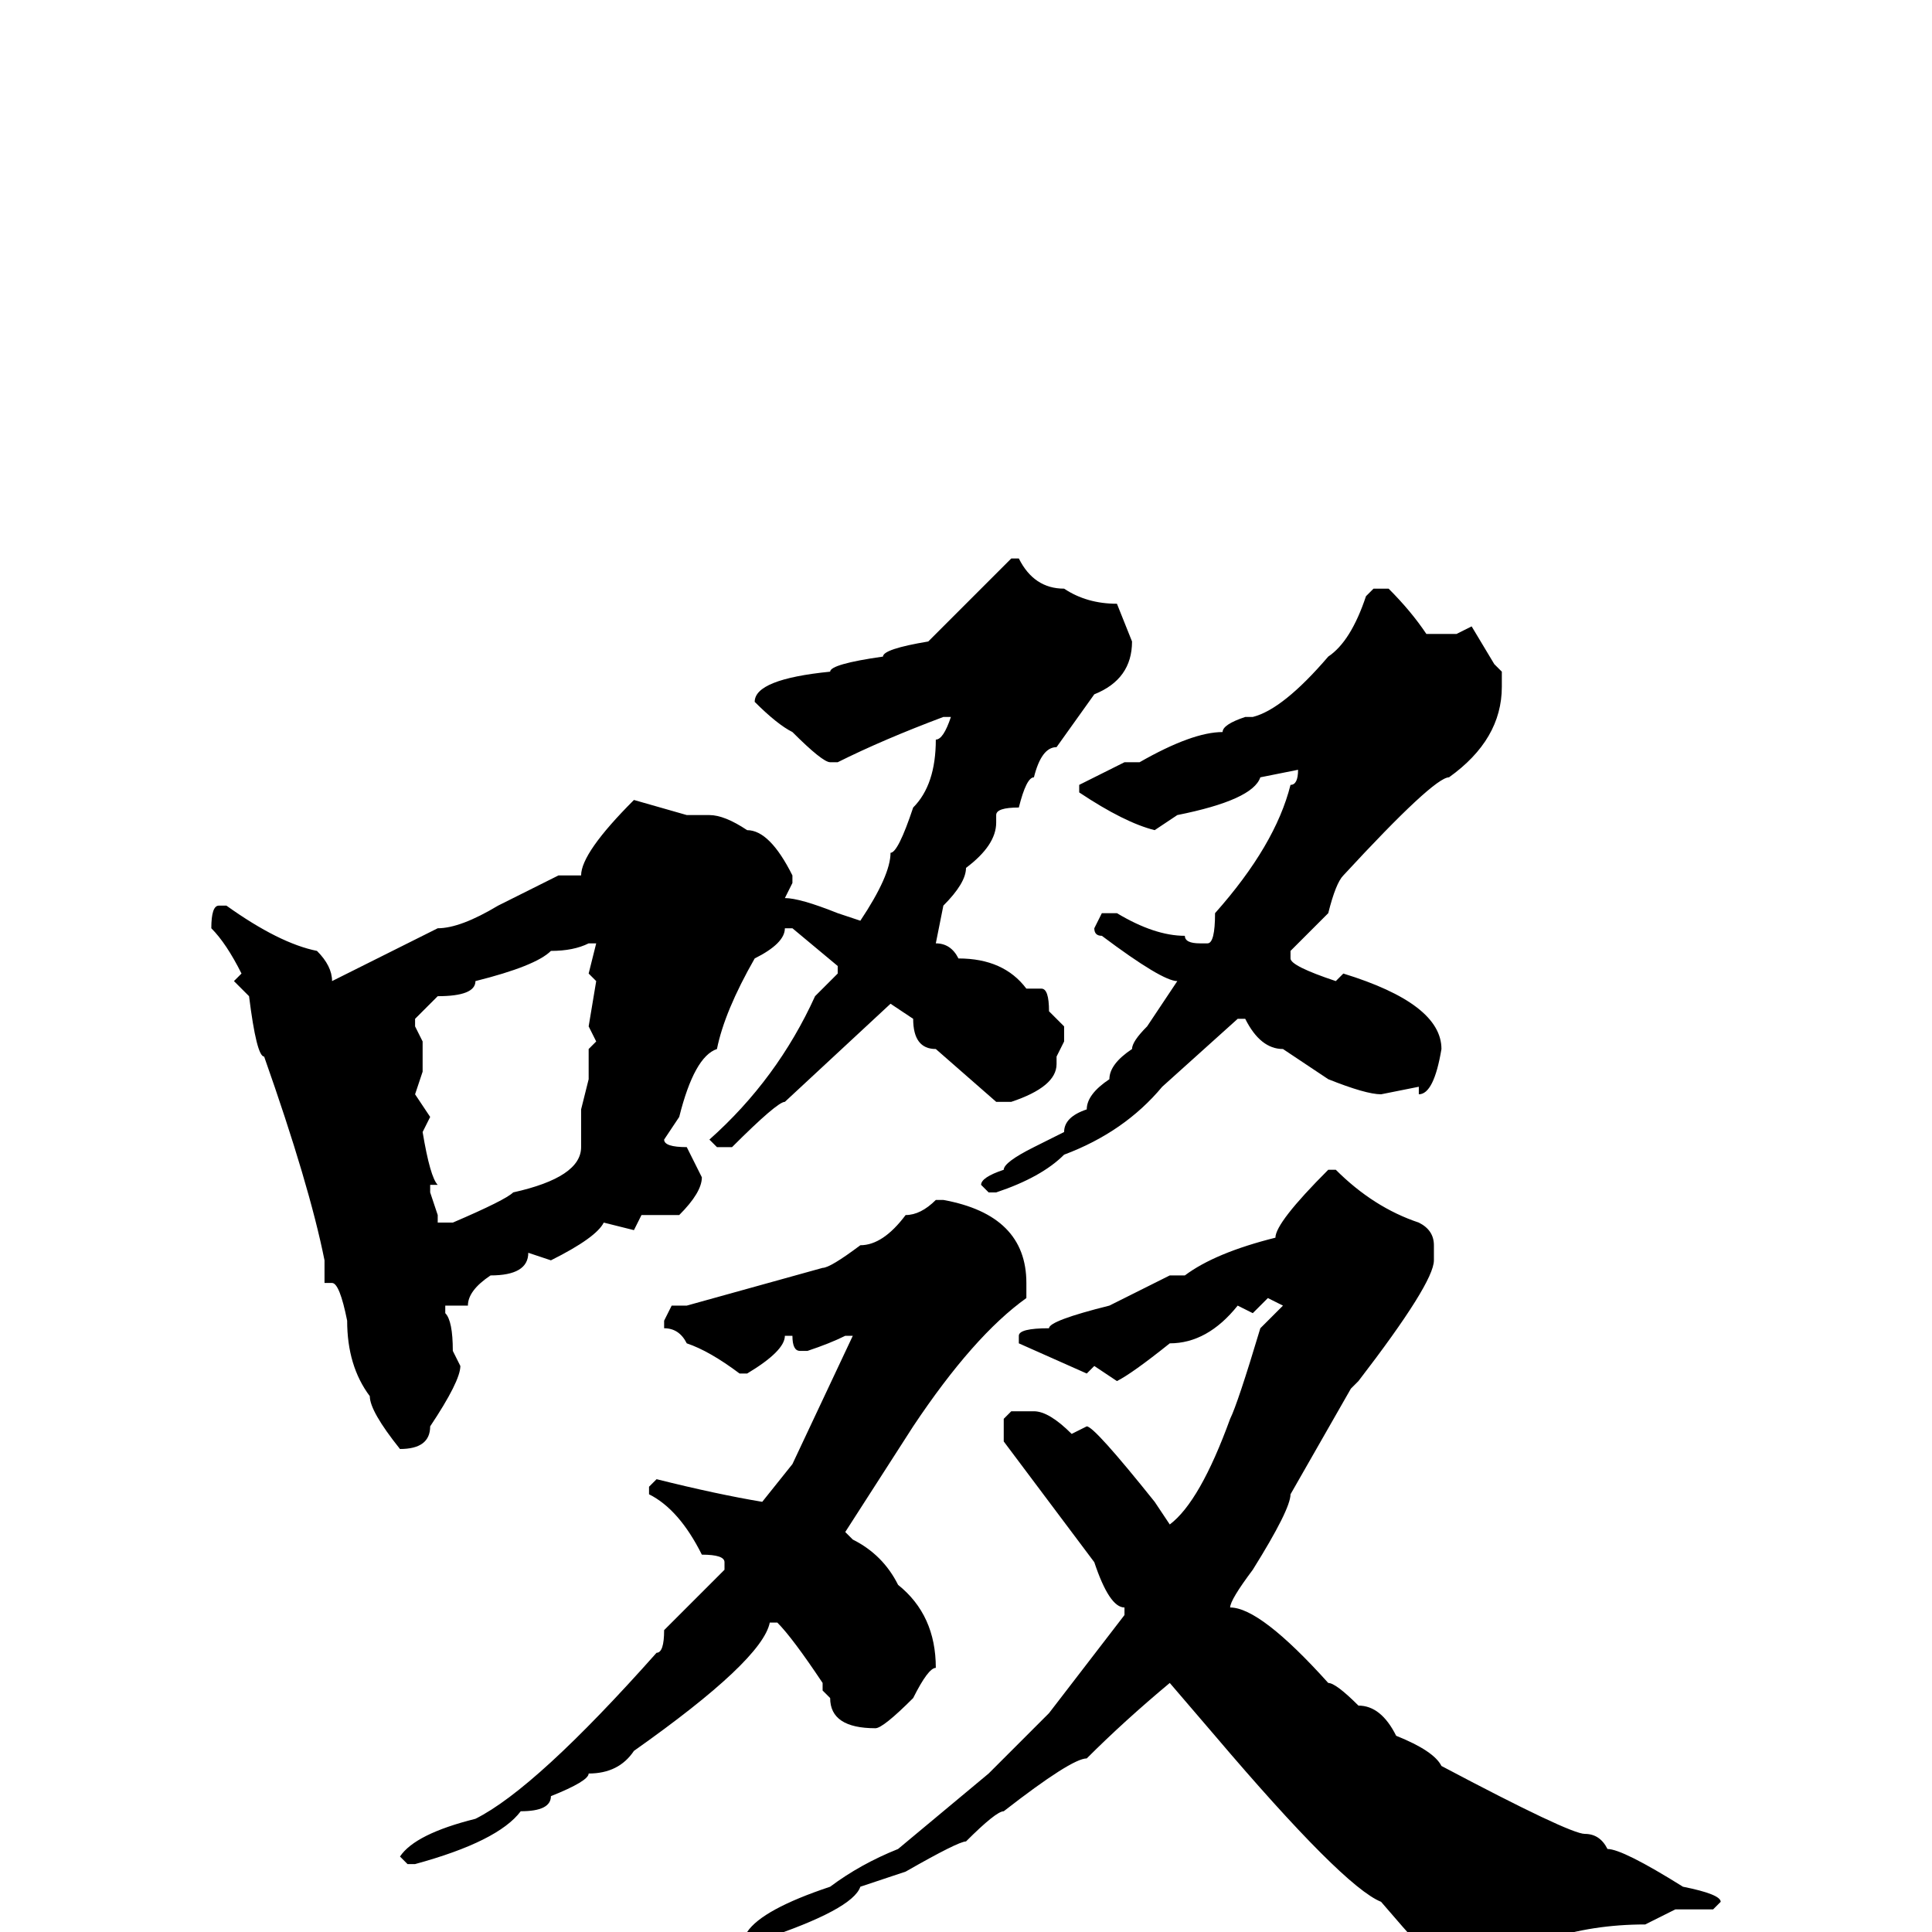 <svg xmlns="http://www.w3.org/2000/svg" viewBox="0 -256 256 256">
	<path fill="#000000" d="M134 -182H135Q137 -178 141 -178Q144 -176 148 -176L150 -171Q150 -166 145 -164L140 -157Q138 -157 137 -153Q136 -153 135 -149Q132 -149 132 -148V-147Q132 -144 128 -141Q128 -139 125 -136L124 -131Q126 -131 127 -129Q133 -129 136 -125H137H138Q139 -125 139 -122L141 -120V-118L140 -116V-115Q140 -112 134 -110H132L124 -117Q121 -117 121 -121L118 -123L104 -110Q103 -110 97 -104H95L94 -105Q103 -113 108 -124L111 -127V-128L105 -133H104Q104 -131 100 -129Q96 -122 95 -117Q92 -116 90 -108L88 -105Q88 -104 91 -104L93 -100Q93 -98 90 -95H85L84 -93L80 -94Q79 -92 73 -89L70 -90Q70 -87 65 -87Q62 -85 62 -83H59V-82Q60 -81 60 -77L61 -75Q61 -73 57 -67Q57 -64 53 -64Q49 -69 49 -71Q46 -75 46 -81Q45 -86 44 -86H43V-89Q41 -99 35 -116Q34 -116 33 -124L31 -126L32 -127Q30 -131 28 -133Q28 -136 29 -136H30Q37 -131 42 -130Q44 -128 44 -126L58 -133Q61 -133 66 -136L74 -140H77Q77 -143 84 -150L91 -148H94Q96 -148 99 -146Q102 -146 105 -140V-139L104 -137Q106 -137 111 -135L114 -134Q118 -140 118 -143Q119 -143 121 -149Q124 -152 124 -158Q125 -158 126 -161H125Q117 -158 111 -155H110Q109 -155 105 -159Q103 -160 100 -163Q100 -166 110 -167Q110 -168 117 -169Q117 -170 123 -171ZM184 -178Q187 -175 189 -172H193L195 -173L198 -168L199 -167V-165Q199 -158 192 -153Q190 -153 178 -140Q177 -139 176 -135L171 -130V-129Q171 -128 177 -126L178 -127Q191 -123 191 -117Q190 -111 188 -111V-112L183 -111Q181 -111 176 -113L170 -117Q167 -117 165 -121H164L154 -112Q149 -106 141 -103Q138 -100 132 -98H131L130 -99Q130 -100 133 -101Q133 -102 137 -104L141 -106Q141 -108 144 -109Q144 -111 147 -113Q147 -115 150 -117Q150 -118 152 -120L156 -126Q154 -126 146 -132Q145 -132 145 -133L146 -135H148Q153 -132 157 -132Q157 -131 159 -131H160Q161 -131 161 -135Q169 -144 171 -152Q172 -152 172 -154L167 -153Q166 -150 156 -148L153 -146Q149 -147 143 -151V-152L149 -155H151Q158 -159 162 -159Q162 -160 165 -161H166Q170 -162 176 -169Q179 -171 181 -177L182 -178ZM55 -121V-120L56 -118V-116V-114L55 -111L57 -108L56 -106Q57 -100 58 -99H57V-98L58 -95V-94H60Q67 -97 68 -98Q77 -100 77 -104V-109L78 -113V-117L79 -118L78 -120L79 -126L78 -127L79 -131H78Q76 -130 73 -130Q71 -128 63 -126Q63 -124 58 -124ZM176 -101H177Q182 -96 188 -94Q190 -93 190 -91V-89Q190 -86 180 -73L179 -72L171 -58Q171 -56 166 -48Q163 -44 163 -43Q167 -43 176 -33Q177 -33 180 -30Q183 -30 185 -26Q190 -24 191 -22Q208 -13 210 -13Q212 -13 213 -11Q215 -11 223 -6Q228 -5 228 -4L227 -3H222L218 -1Q211 -1 205 1H204H203Q201 3 197 3L195 4Q195 5 192 6Q189 3 183 -4Q178 -6 161 -26L155 -33Q149 -28 144 -23Q142 -23 133 -16Q132 -16 128 -12Q127 -12 120 -8L114 -6Q113 -3 101 1H99Q99 2 97 3H96L95 2V1Q95 0 99 0Q101 -3 110 -6Q114 -9 119 -11L131 -21L139 -29L149 -42V-43Q147 -43 145 -49L133 -65V-68L134 -69H137Q139 -69 142 -66L144 -67Q145 -67 153 -57L155 -54Q159 -57 163 -68Q164 -70 167 -80L170 -83L168 -84L166 -82L164 -83Q160 -78 155 -78Q150 -74 148 -73L145 -75L144 -74L135 -78V-79Q135 -80 139 -80Q139 -81 147 -83L155 -87H157Q161 -90 169 -92Q169 -94 176 -101ZM124 -97H125Q136 -95 136 -86V-84Q129 -79 121 -67L112 -53L113 -52Q117 -50 119 -46Q124 -42 124 -35Q123 -35 121 -31Q117 -27 116 -27Q110 -27 110 -31L109 -32V-33Q105 -39 103 -41H102Q101 -36 84 -24Q82 -21 78 -21Q78 -20 73 -18Q73 -16 69 -16Q66 -12 55 -9H54L53 -10Q55 -13 63 -15Q71 -19 87 -37Q88 -37 88 -40L96 -48V-49Q96 -50 93 -50Q90 -56 86 -58V-59L87 -60Q95 -58 101 -57L105 -62L113 -79H112Q110 -78 107 -77H106Q105 -77 105 -79H104Q104 -77 99 -74H98Q94 -77 91 -78Q90 -80 88 -80V-81L89 -83H91L109 -88Q110 -88 114 -91Q117 -91 120 -95Q122 -95 124 -97Z"/>
</svg>